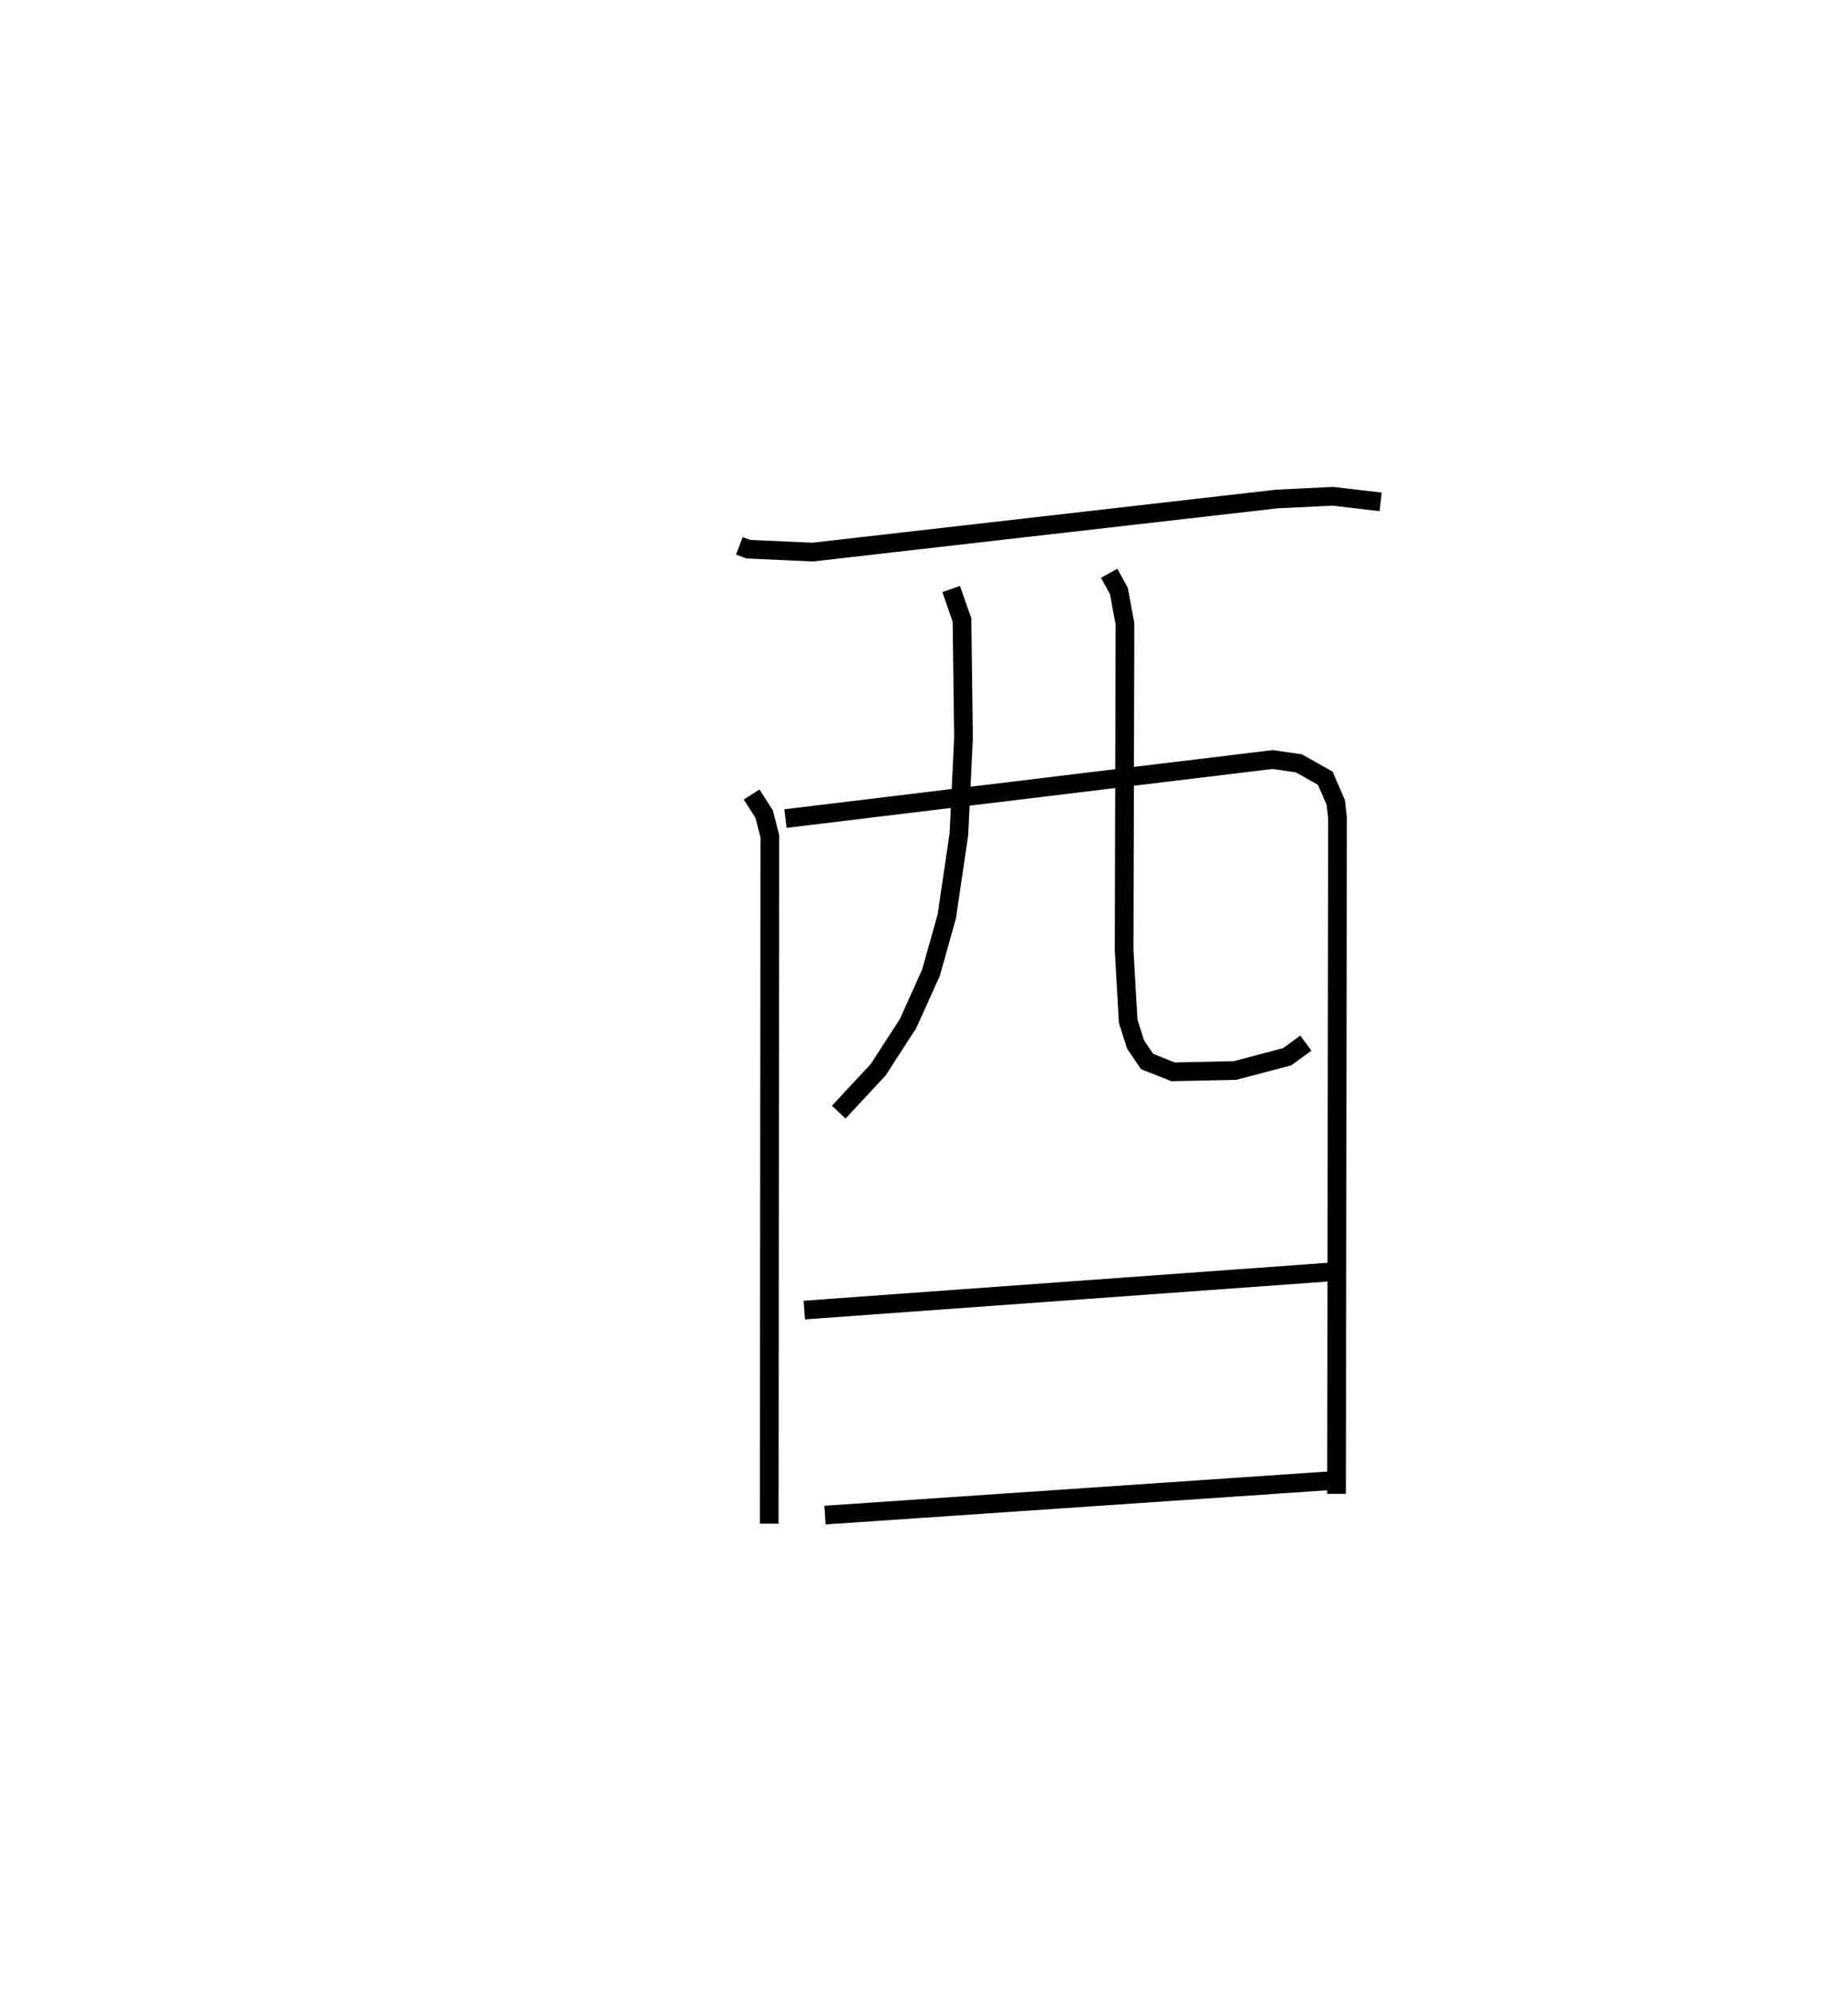 <?xml version="1.0" encoding="utf-8" ?>
<svg baseProfile="full" height="106.464" version="1.1" width="98.859" xmlns="http://www.w3.org/2000/svg" xmlns:ev="http://www.w3.org/2001/xml-events" xmlns:xlink="http://www.w3.org/1999/xlink"><defs /><rect fill="white" height="106.464" width="98.859" x="0" y="0" /><path d="M25,25 m0.0,0.0 m14.552,4.185 l0.471,0.177 3.448,0.157 l24.842,-2.84 2.988,-0.145 l2.557,0.3 m-33.651,15.646 l0.672,1.049 0.303,1.179 l-0.032,36.756 m0.869,-37.697 l26.052,-3.157 1.413,0.204 l1.41,0.794 0.563,1.3 l0.093,0.813 -0.052,36.149 m-20.615,-48.377 l0.579,1.658 0.08,6.304 l-0.246,5.154 -0.65,4.399 l-0.846,3.005 -1.225,2.716 l-1.602,2.473 -2.104,2.26 m14.465,-28.811 l0.521,0.946 0.325,1.753 l-0.045,17.438 0.217,3.819 l0.402,1.251 0.612,0.899 l1.393,0.55 3.309,-0.072 l2.791,-0.735 0.997,-0.73 m-26.83,14.274 l28.538,-2.066 m-27.432,13.029 l27.352,-1.861 " fill="none" stroke="black" stroke-width="1" /></svg>